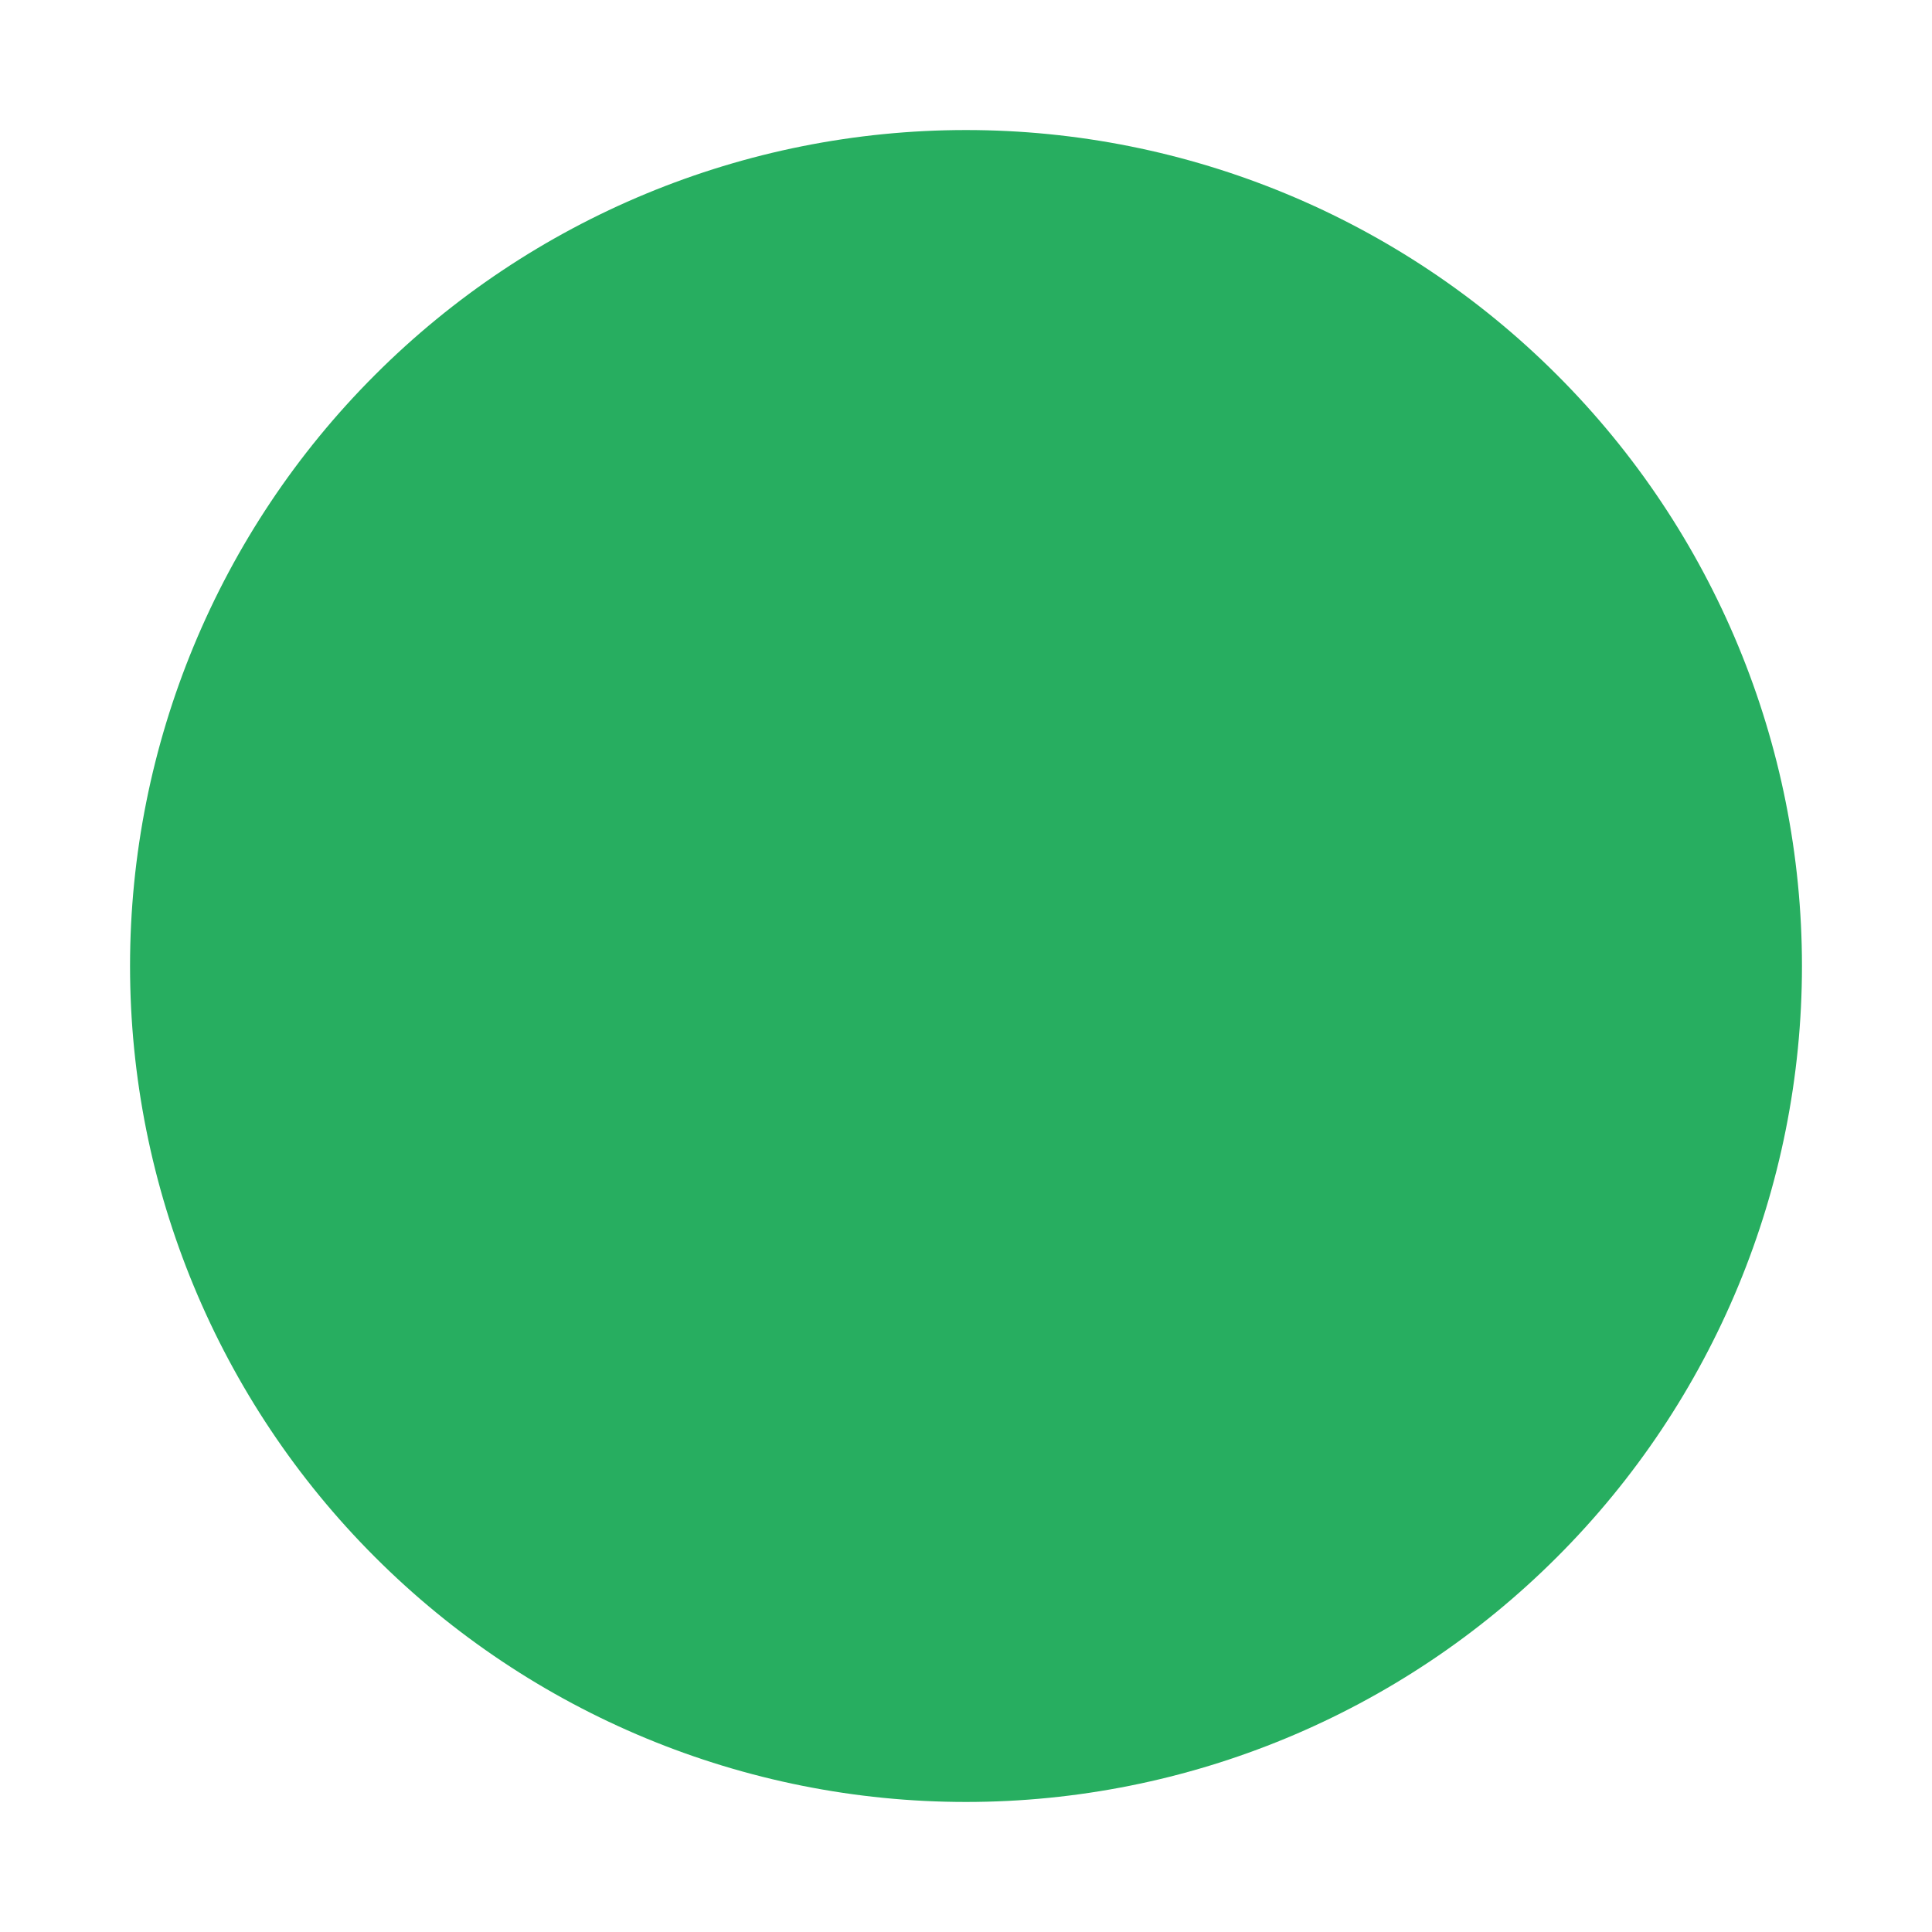 <svg width="13" height="13" viewBox="0 0 13 13" fill="none" xmlns="http://www.w3.org/2000/svg">
<path d="M6.5 12.125C5.008 12.125 3.577 11.532 2.523 10.477C1.468 9.423 0.875 7.992 0.875 6.5C0.875 5.008 1.468 3.577 2.523 2.523C3.577 1.468 5.008 0.875 6.5 0.875C7.992 0.875 9.423 1.468 10.477 2.523C11.532 3.577 12.125 5.008 12.125 6.5C12.125 7.992 11.532 9.423 10.477 10.477C9.423 11.532 7.992 12.125 6.5 12.125Z" fill="#27AE60"/>
</svg>
